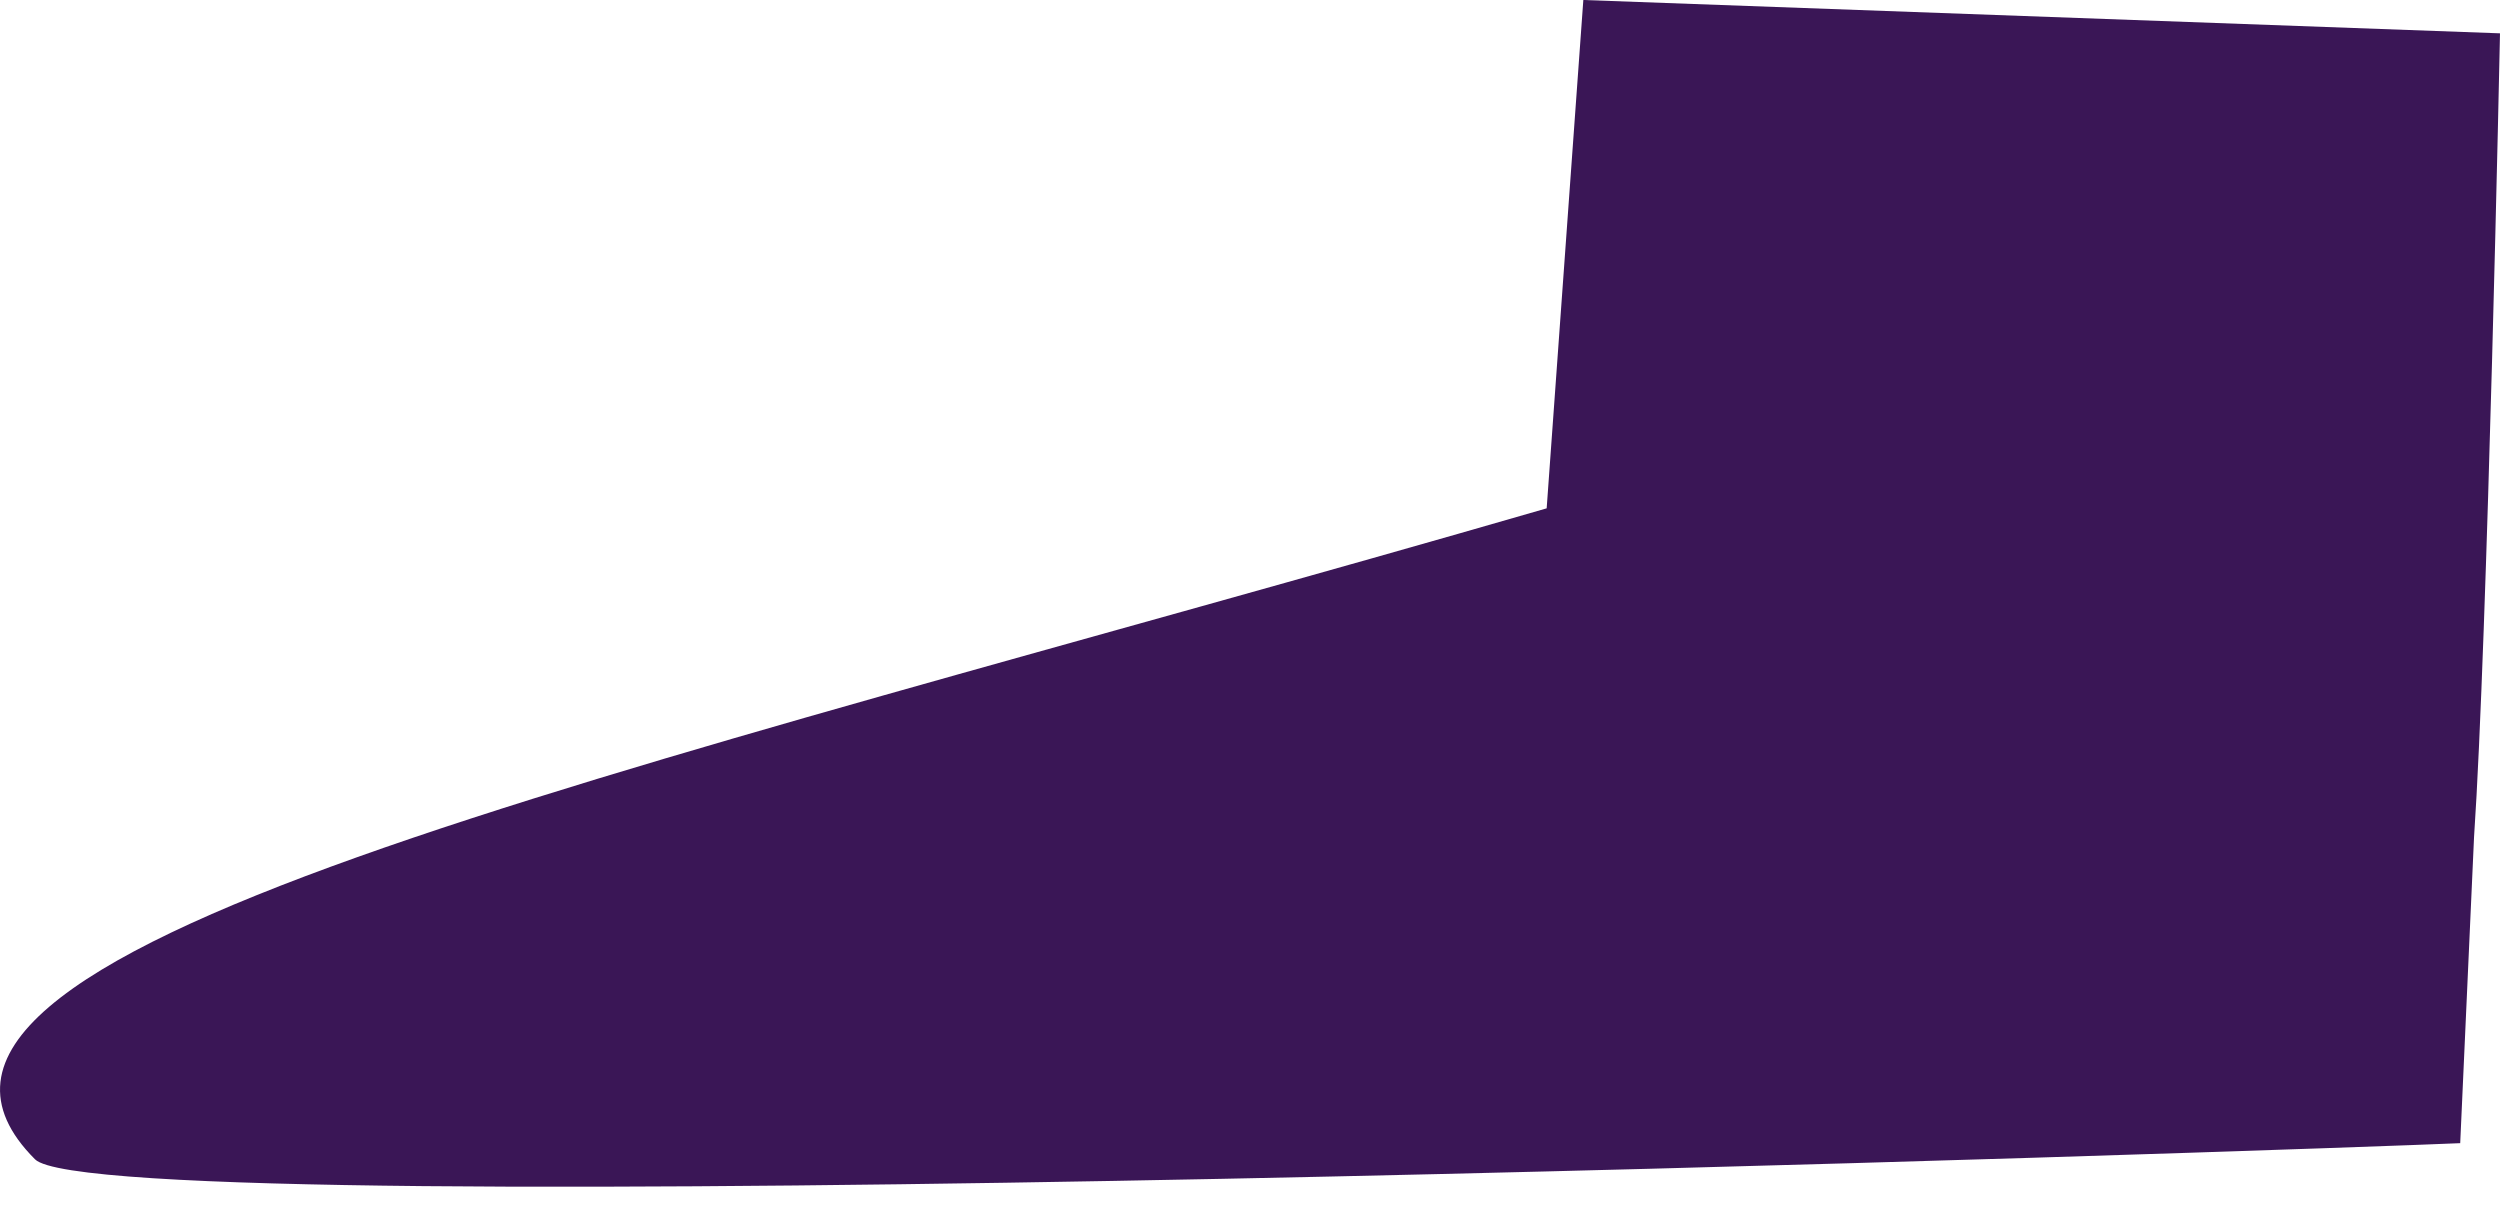 <svg xmlns="http://www.w3.org/2000/svg" width="60" height="29" fill="none" viewBox="0 0 60 29">
    <path fill="#3A1656" d="M38 0L60 .8s-.303 14.601-.623 19.291l-.332 7.345c-3.277.146-56.6 2.008-58.205.387-5.074-5.073 13.583-9.049 36.28-15.623L38 0z"/>
</svg>
